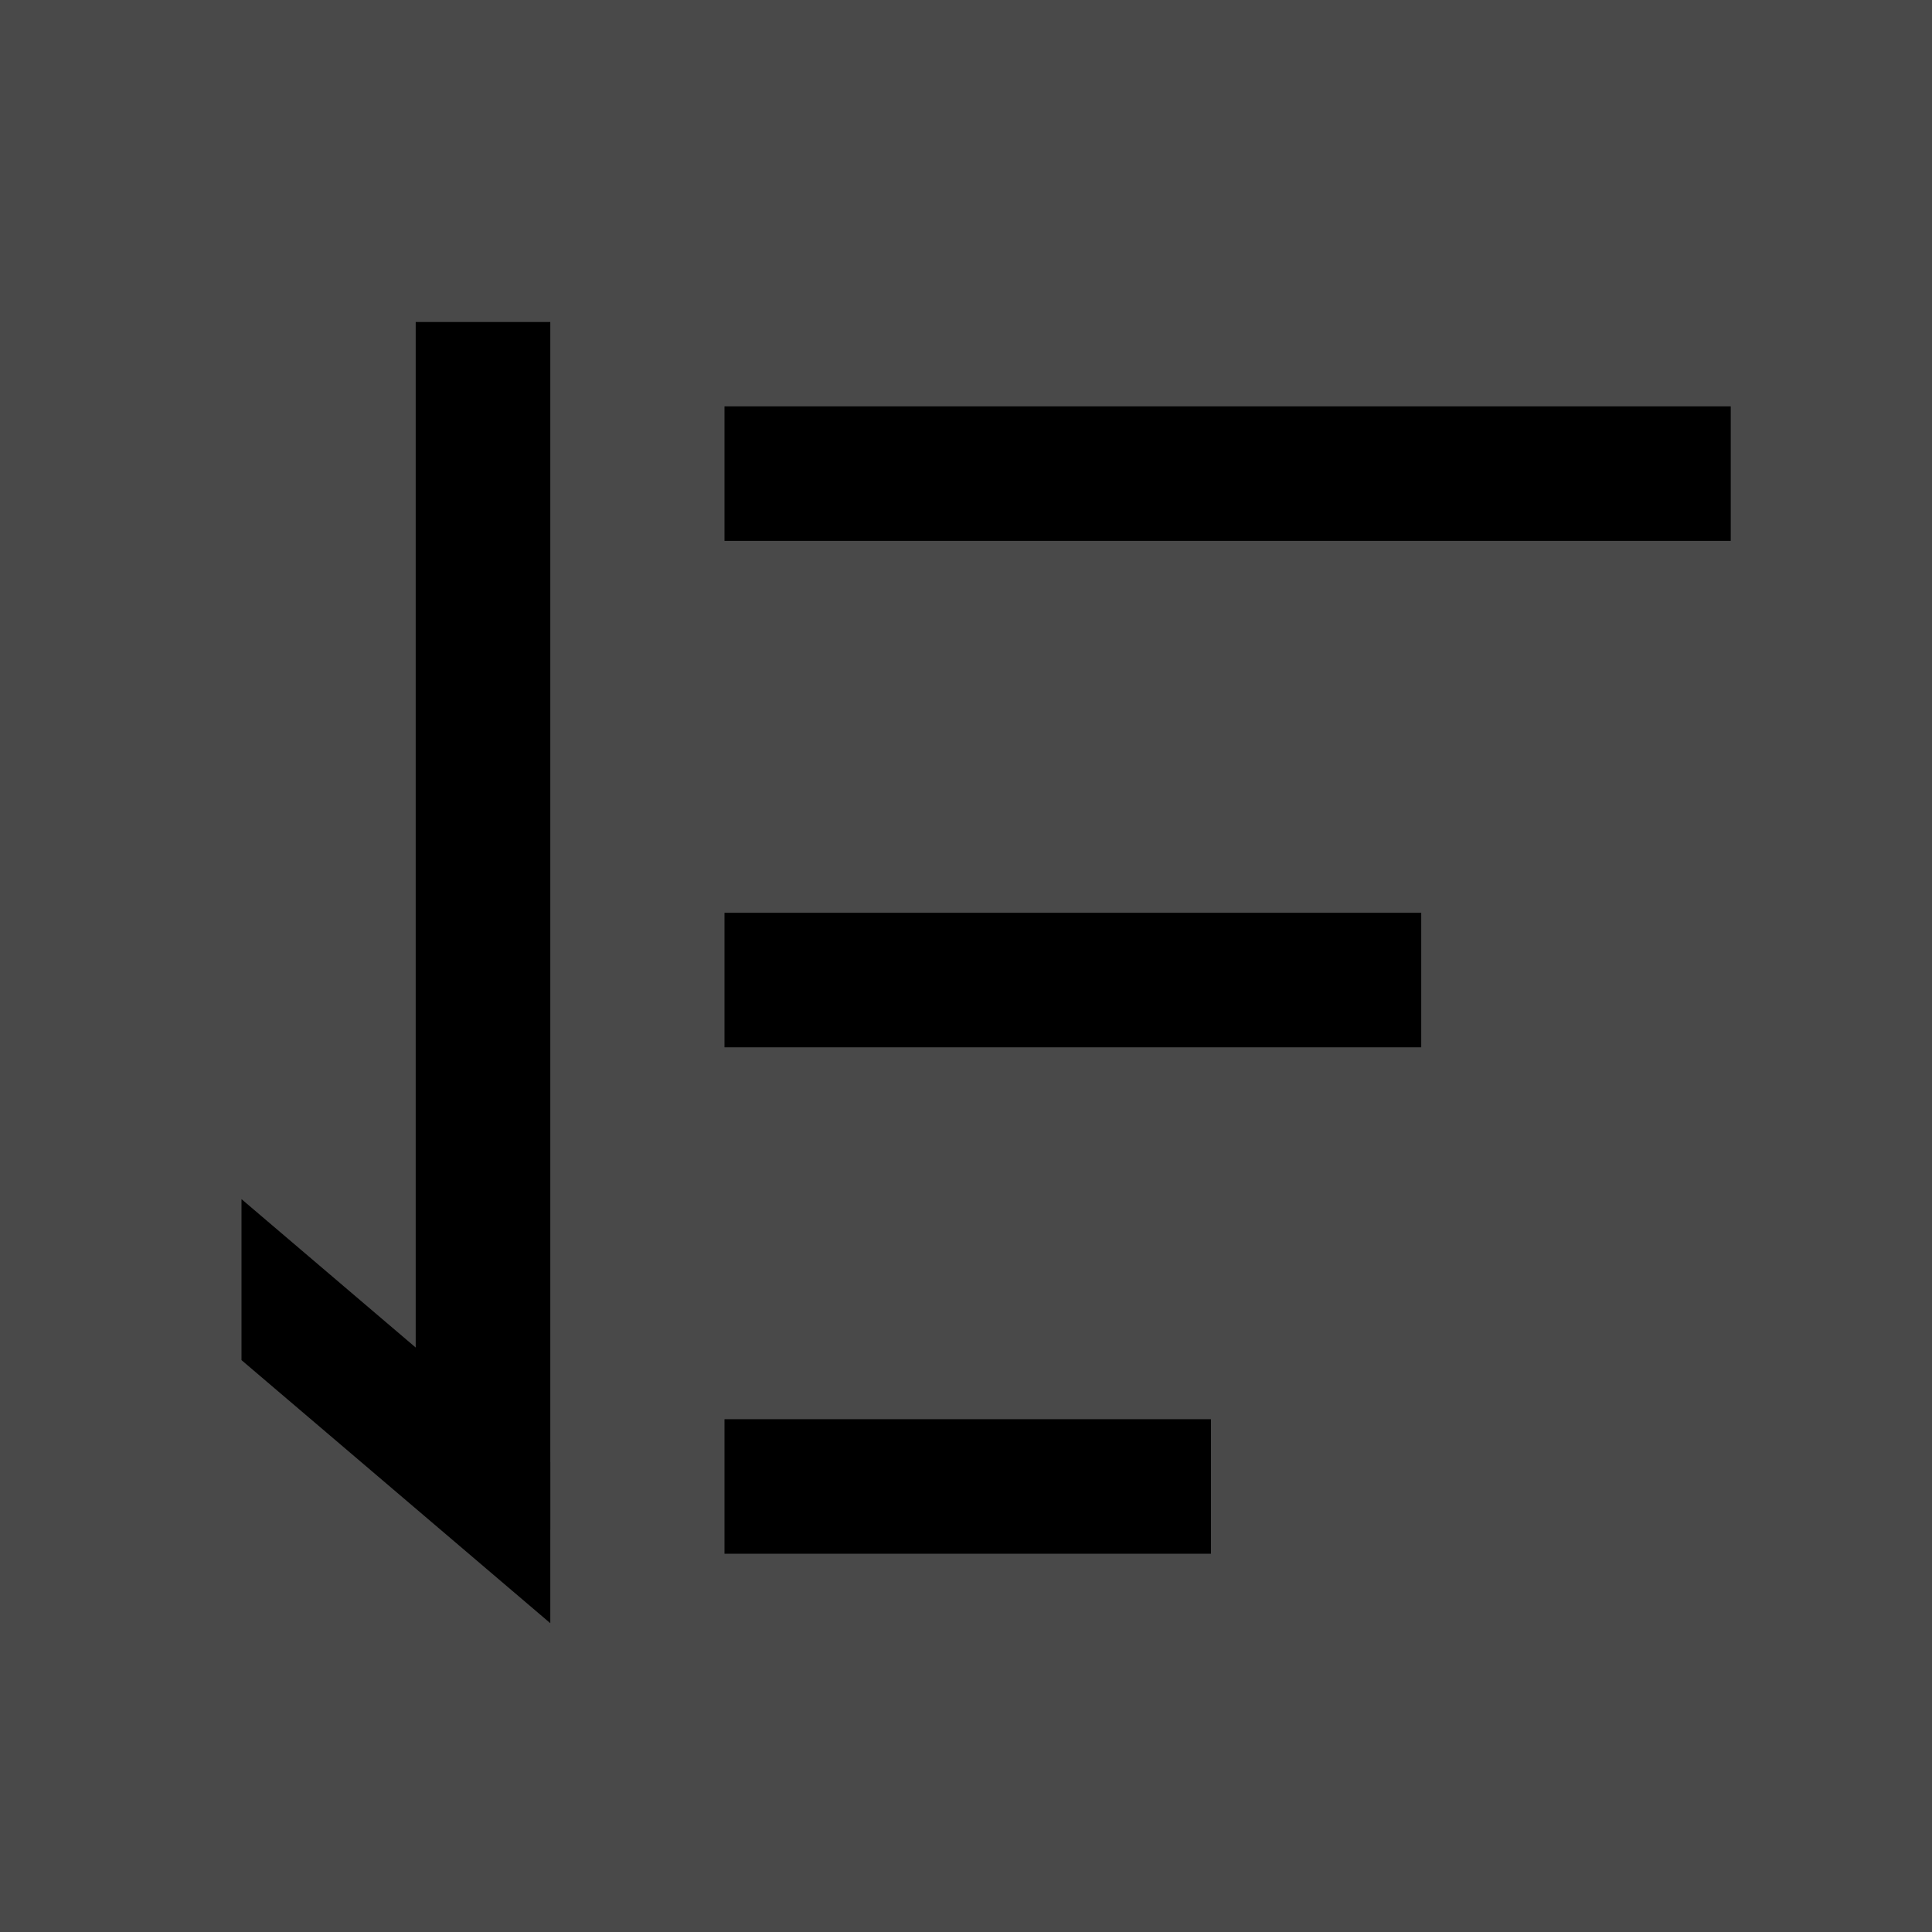 <?xml version="1.0" encoding="UTF-8"?>
<svg width="24px" height="24px" viewBox="0 0 24 24" version="1.1" xmlns="http://www.w3.org/2000/svg" xmlns:xlink="http://www.w3.org/1999/xlink">
    <title>编组 3</title>
    <defs>
        <rect id="path-1" x="0" y="0" width="24" height="24"></rect>
    </defs>
    <g id="列表搜索区功能特性设计：" stroke="none" stroke-width="1" fill="none" fill-rule="evenodd">
        <g id="列表搜索区-横排备份" transform="translate(-1872, -148)">
            <g id="编组-7" transform="translate(200, 50)">
                <g id="搜索组件-样式一" transform="translate(0, 76)">
                    <g id="确定备份" transform="translate(1668, 18)">
                        <g id="编组-3" transform="translate(4, 4)">
                            <mask id="mask-2" fill="white">
                                <use xlink:href="#path-1"></use>
                            </mask>
                            <use id="蒙版" fill="#494949" opacity="0" xlink:href="#path-1"></use>
                            <g id="nav-list" mask="url(#mask-2)" fill="#000000" fill-rule="nonzero">
                                <g transform="translate(3, 4)">
                                    <path d="M12.043,13.63 L12.043,15.301 L6,15.301 L6,13.63 L12.043,13.63 Z M14.655,9.01 L6,9.01 L6,7.339 L14.655,7.339 L14.655,9.01 Z M18.5,1.048 L18.5,2.719 L6,2.719 L6,1.048 L14.744,1.048 L18.5,1.048 Z" id="形状结合"></path>
                                    <polygon id="路径备份-2" transform="translate(3, 7.5) rotate(-90) translate(-3, -7.5) " points="10.5 6.664 10.5 8.336 -4.5 8.336 -3.5 6.664"></polygon>
                                    <polygon id="路径" points="3.836 14.164 3.836 16.164 0 12.896 0 10.896"></polygon>
                                </g>
                            </g>
                        </g>
                    </g>
                </g>
            </g>
        </g>
    </g>
</svg>